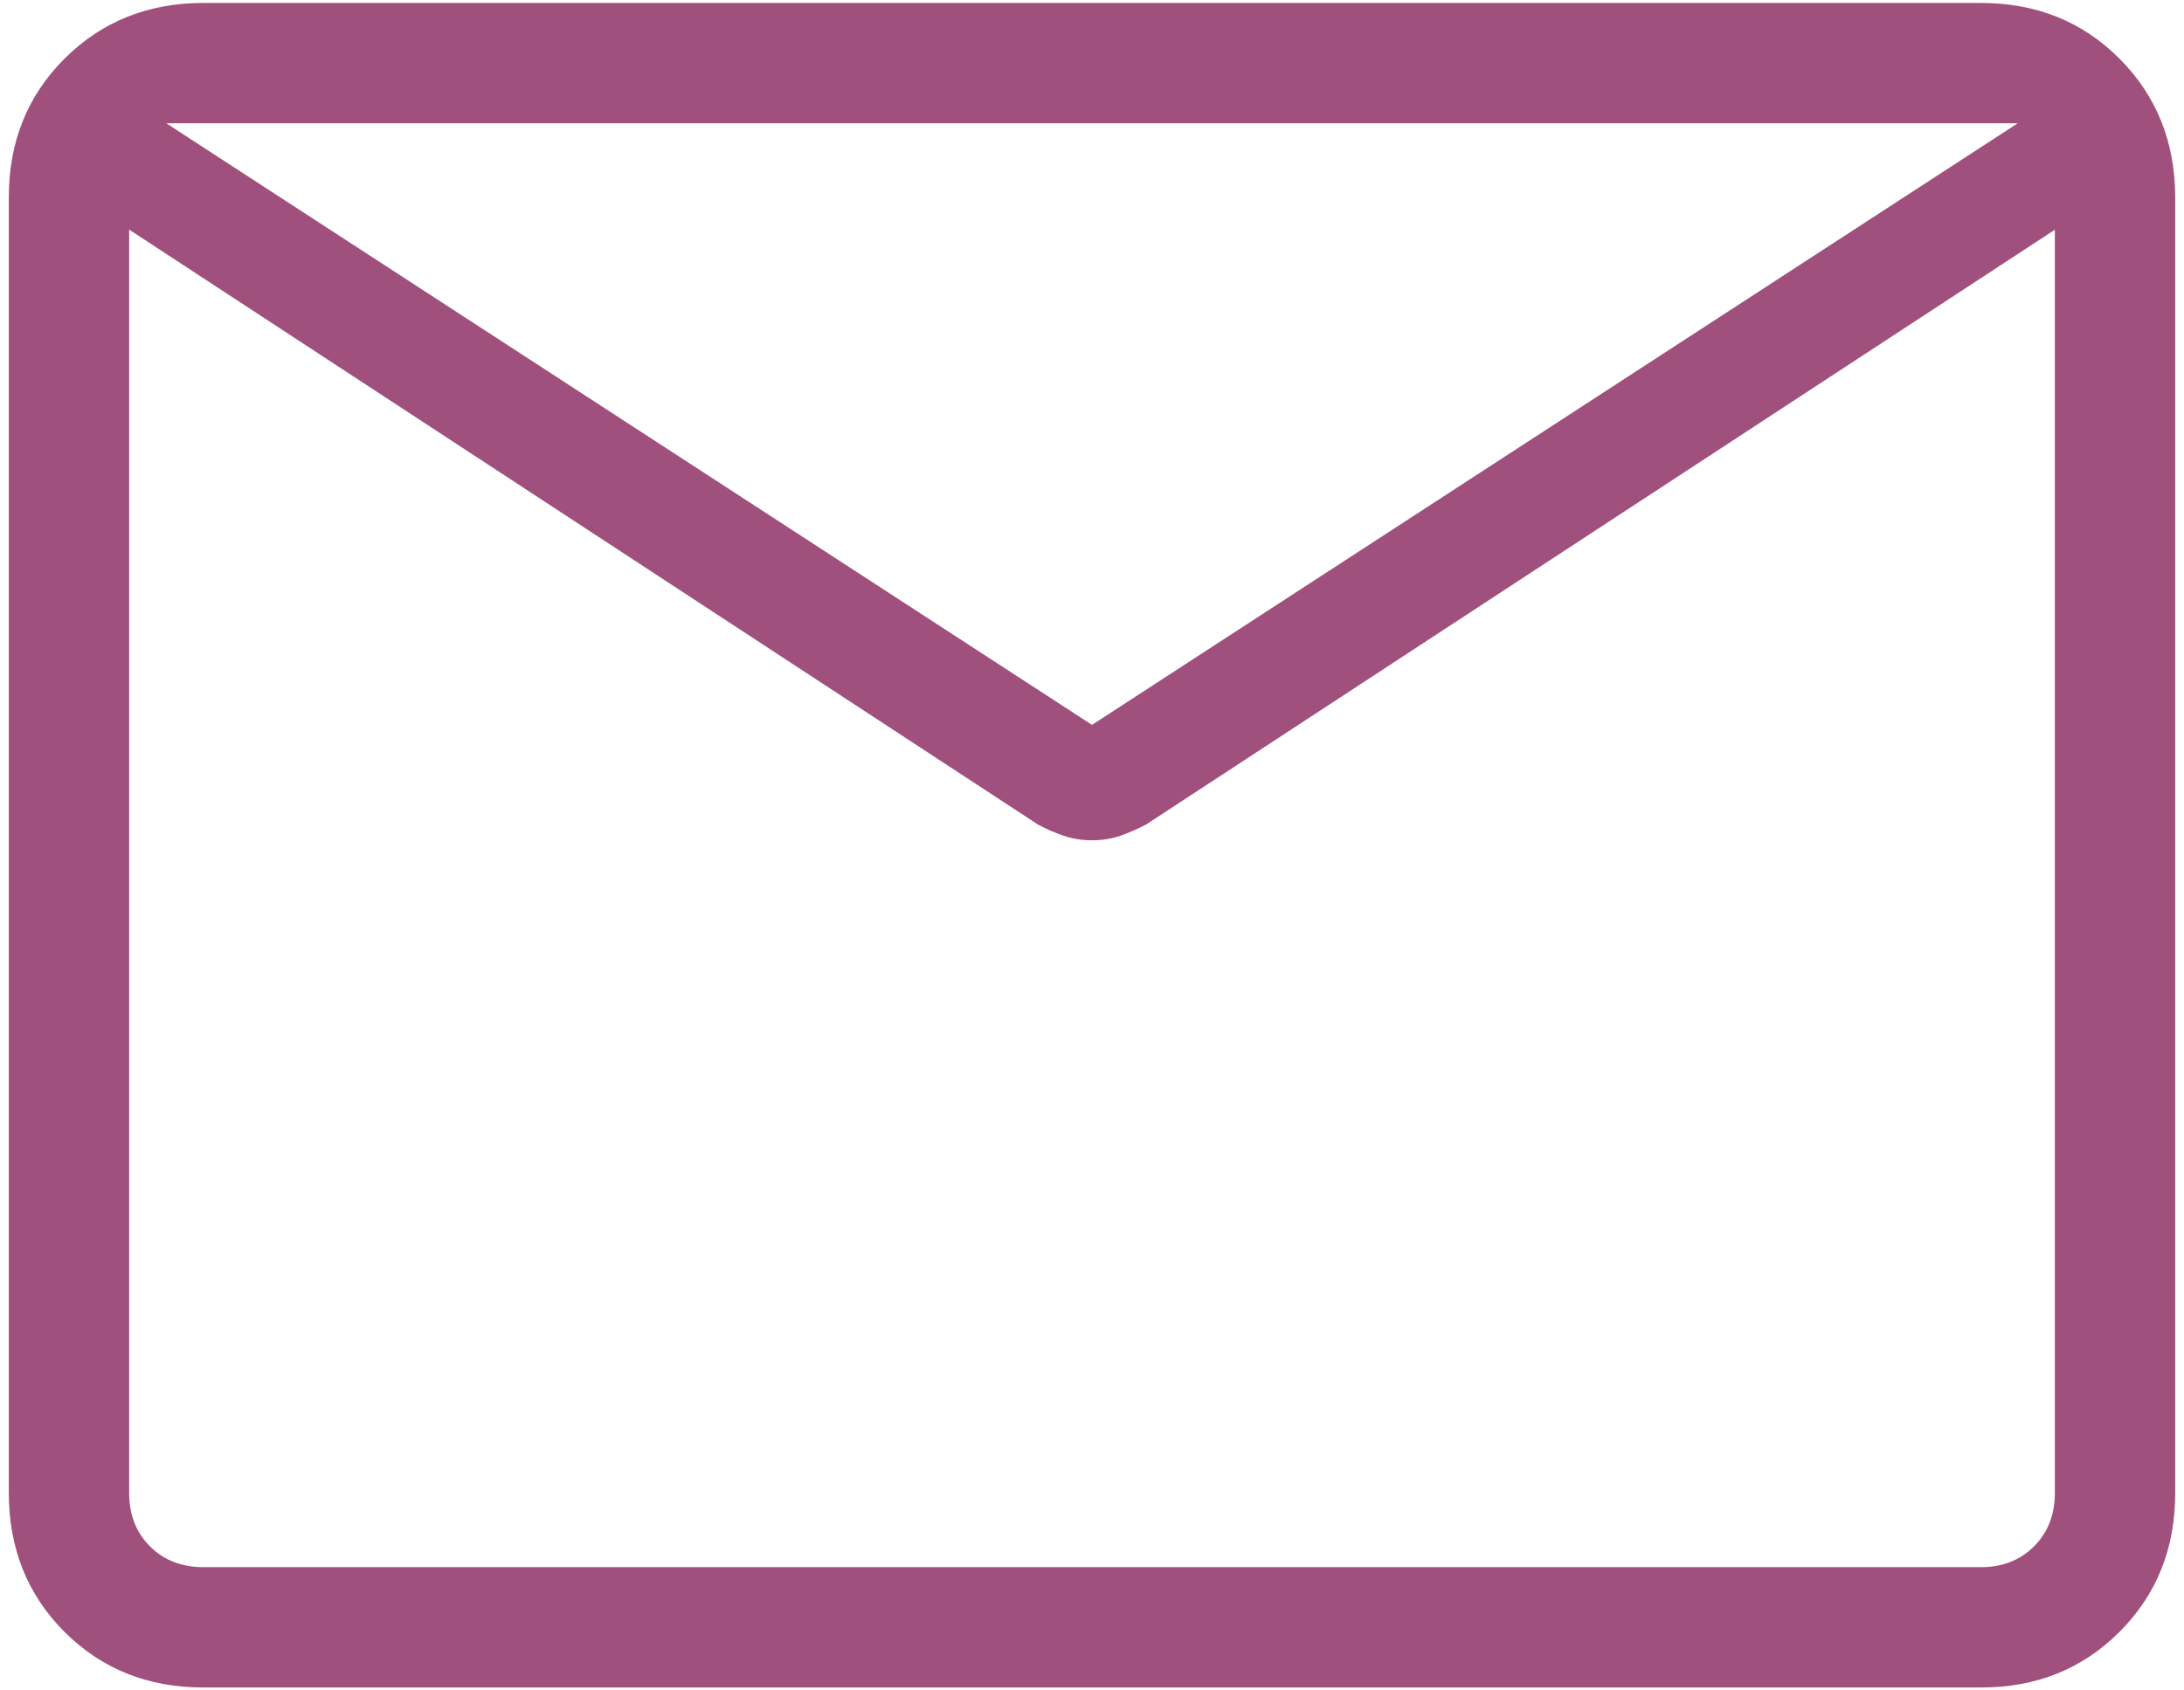 <svg width="124" height="96" viewBox="0 0 124 96" fill="none" xmlns="http://www.w3.org/2000/svg">
<path d="M11.543 95.833C8.395 95.833 5.769 94.781 3.664 92.676C1.559 90.572 0.505 87.943 0.5 84.79V11.209C0.5 8.061 1.555 5.435 3.664 3.33C5.773 1.226 8.397 0.171 11.536 0.167H112.464C115.608 0.167 118.232 1.221 120.336 3.33C122.441 5.44 123.495 8.066 123.5 11.209V84.797C123.5 87.941 122.445 90.567 120.336 92.676C118.227 94.785 115.603 95.838 112.464 95.833H11.543ZM116.667 13.047L65.061 46.831C64.578 47.082 64.091 47.294 63.599 47.467C63.102 47.635 62.569 47.72 62 47.72C61.431 47.72 60.898 47.635 60.401 47.467C59.904 47.298 59.417 47.087 58.939 46.831L7.333 13.04V84.79C7.333 86.02 7.727 87.03 8.515 87.818C9.304 88.606 10.313 89 11.543 89H112.464C113.69 89 114.696 88.606 115.485 87.818C116.273 87.03 116.667 86.02 116.667 84.79V13.047ZM62 41.166L114.562 7H9.438L62 41.166ZM7.333 14.489V8.947V9.18V7V9.187V8.831V14.489Z" fill="#9F507C"/>
</svg>
